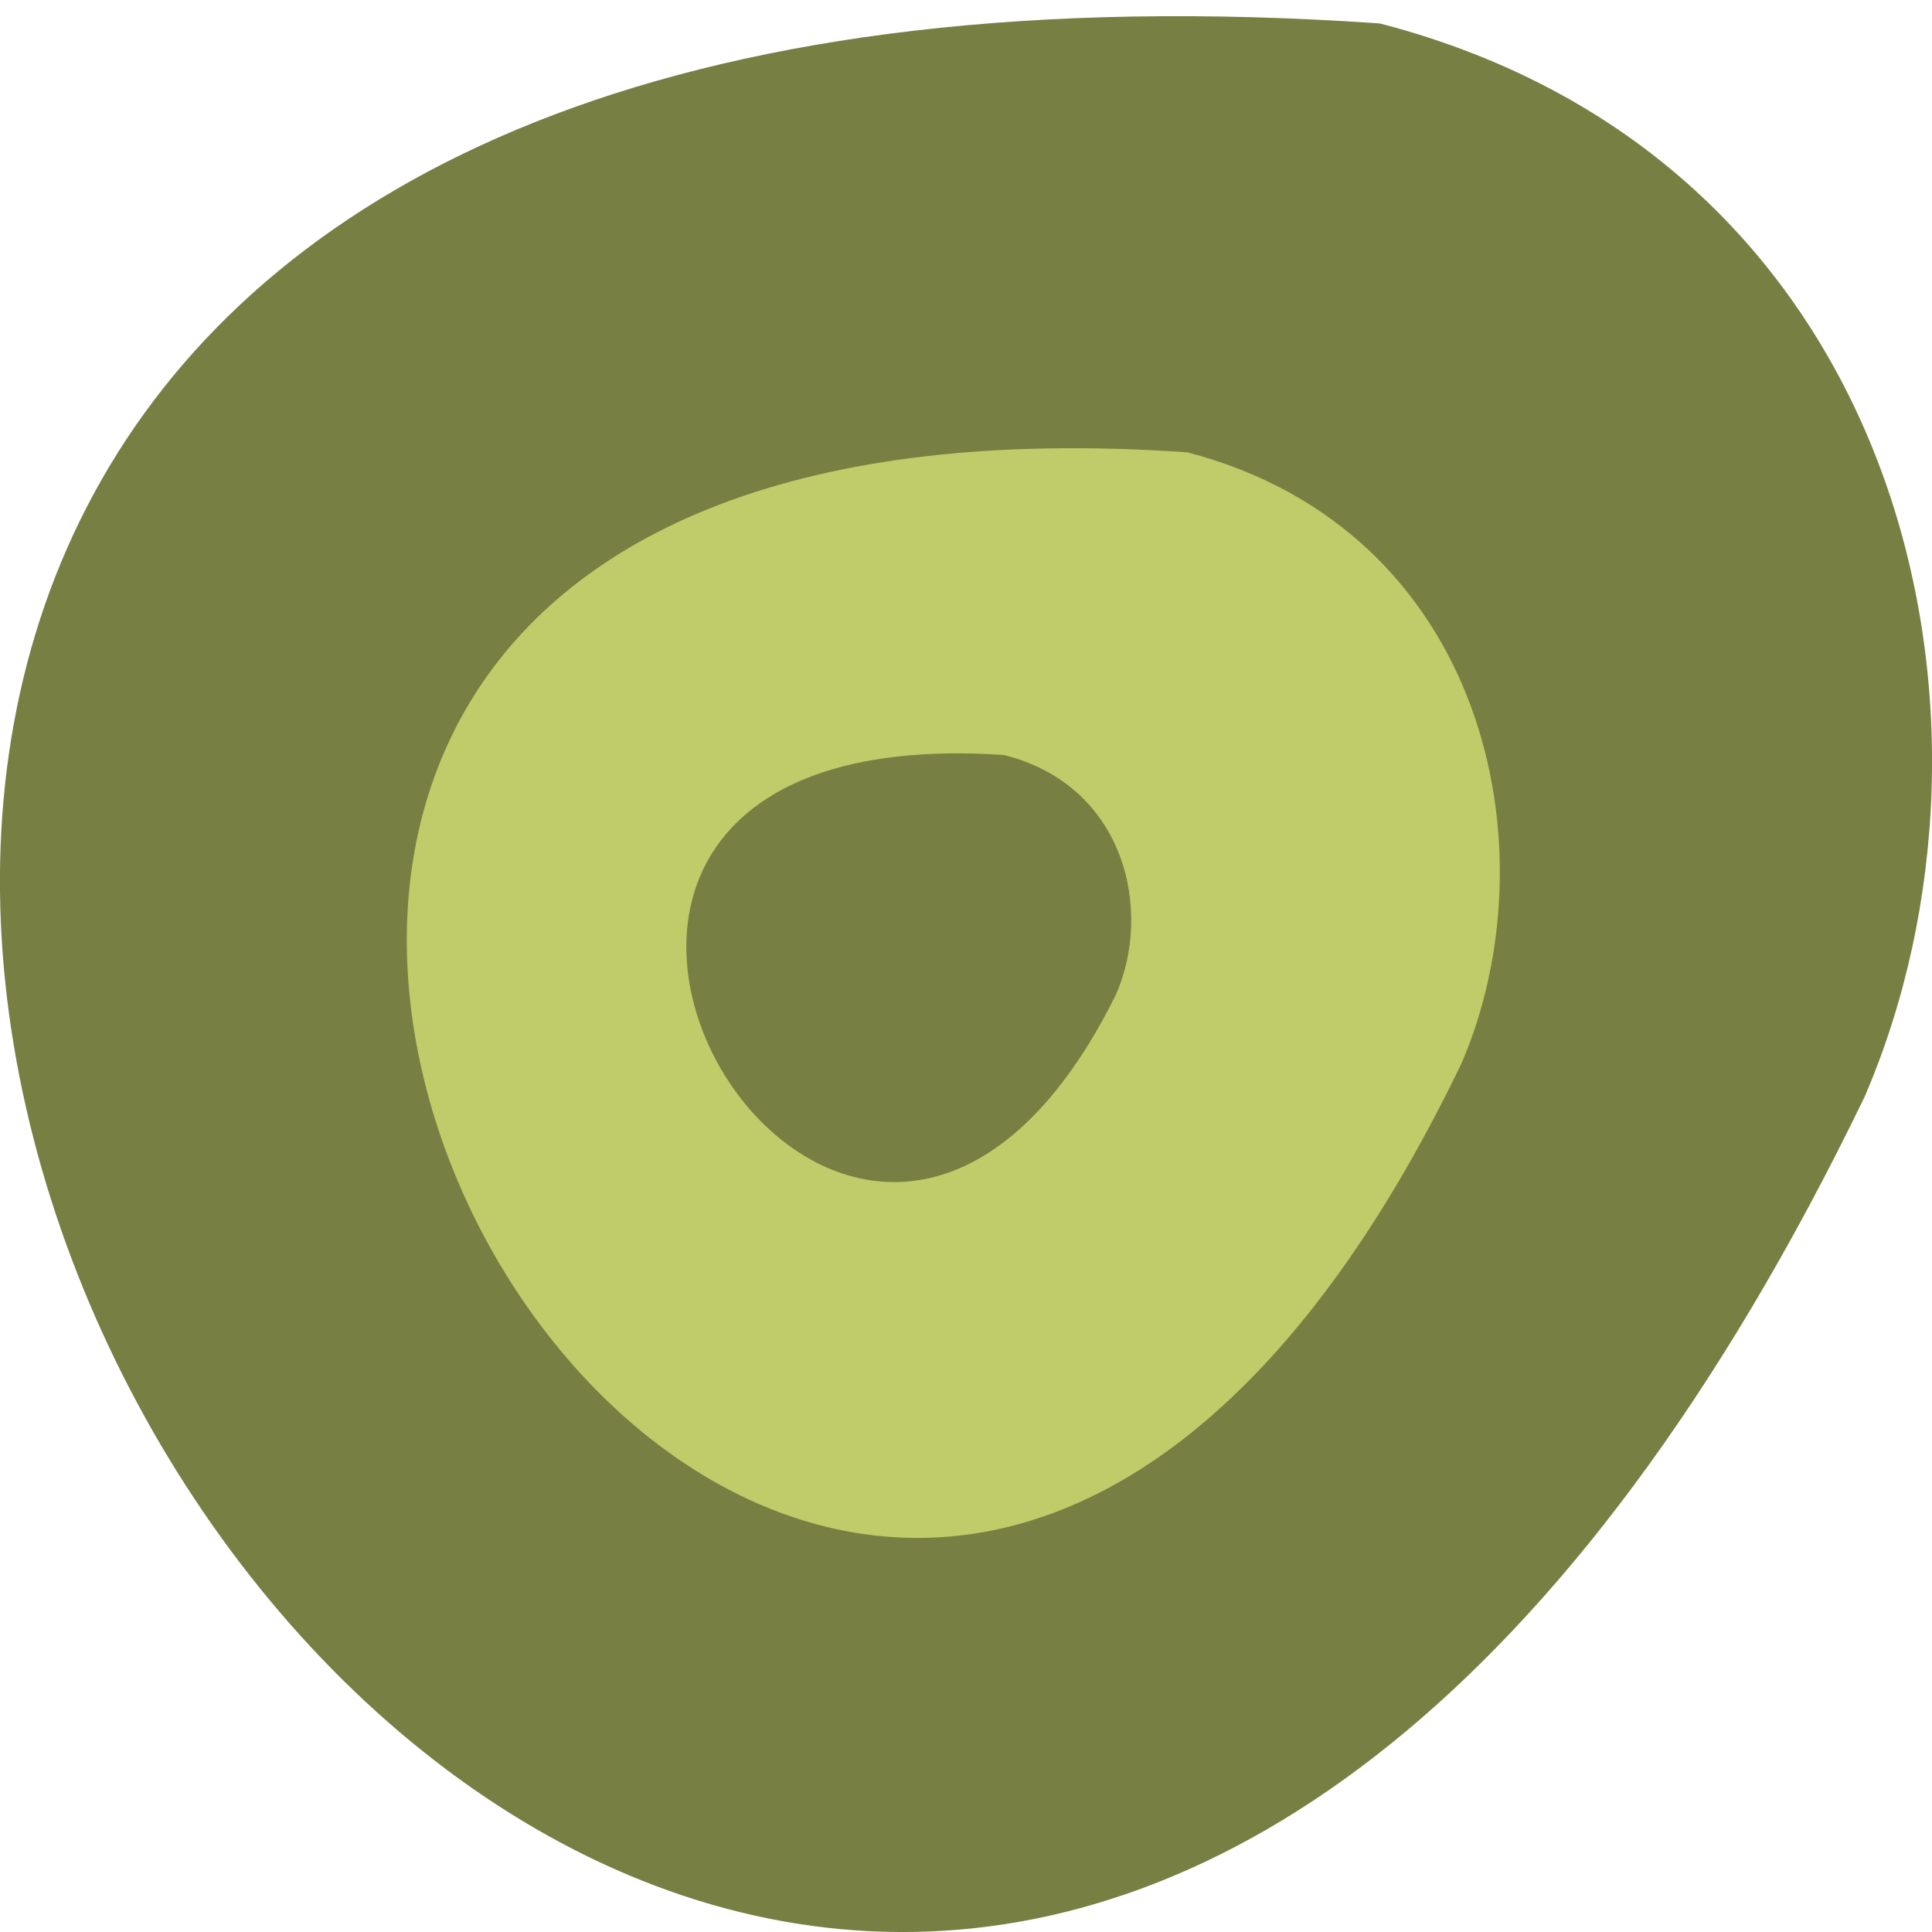 <svg xmlns="http://www.w3.org/2000/svg" viewBox="0 0 48 48"><path d="m 34.28 0.582 c -69.03 -4.77 -17.289 87.31 12.04 26.68 c 4.04 -9.344 1.09 -23.277 -12.04 -26.68" fill="#787f43"/><path d="m 29.5 11.238 c -39.05 -2.711 -9.781 49.66 6.813 15.176 c 2.285 -5.313 0.613 -13.238 -6.813 -15.176" fill="#bfcc69"/><path d="m 24.945 18.758 c -15.895 -1.07 -3.98 19.539 2.773 5.969 c 0.93 -2.09 0.25 -5.207 -2.773 -5.969" fill="#787f43"/></svg>